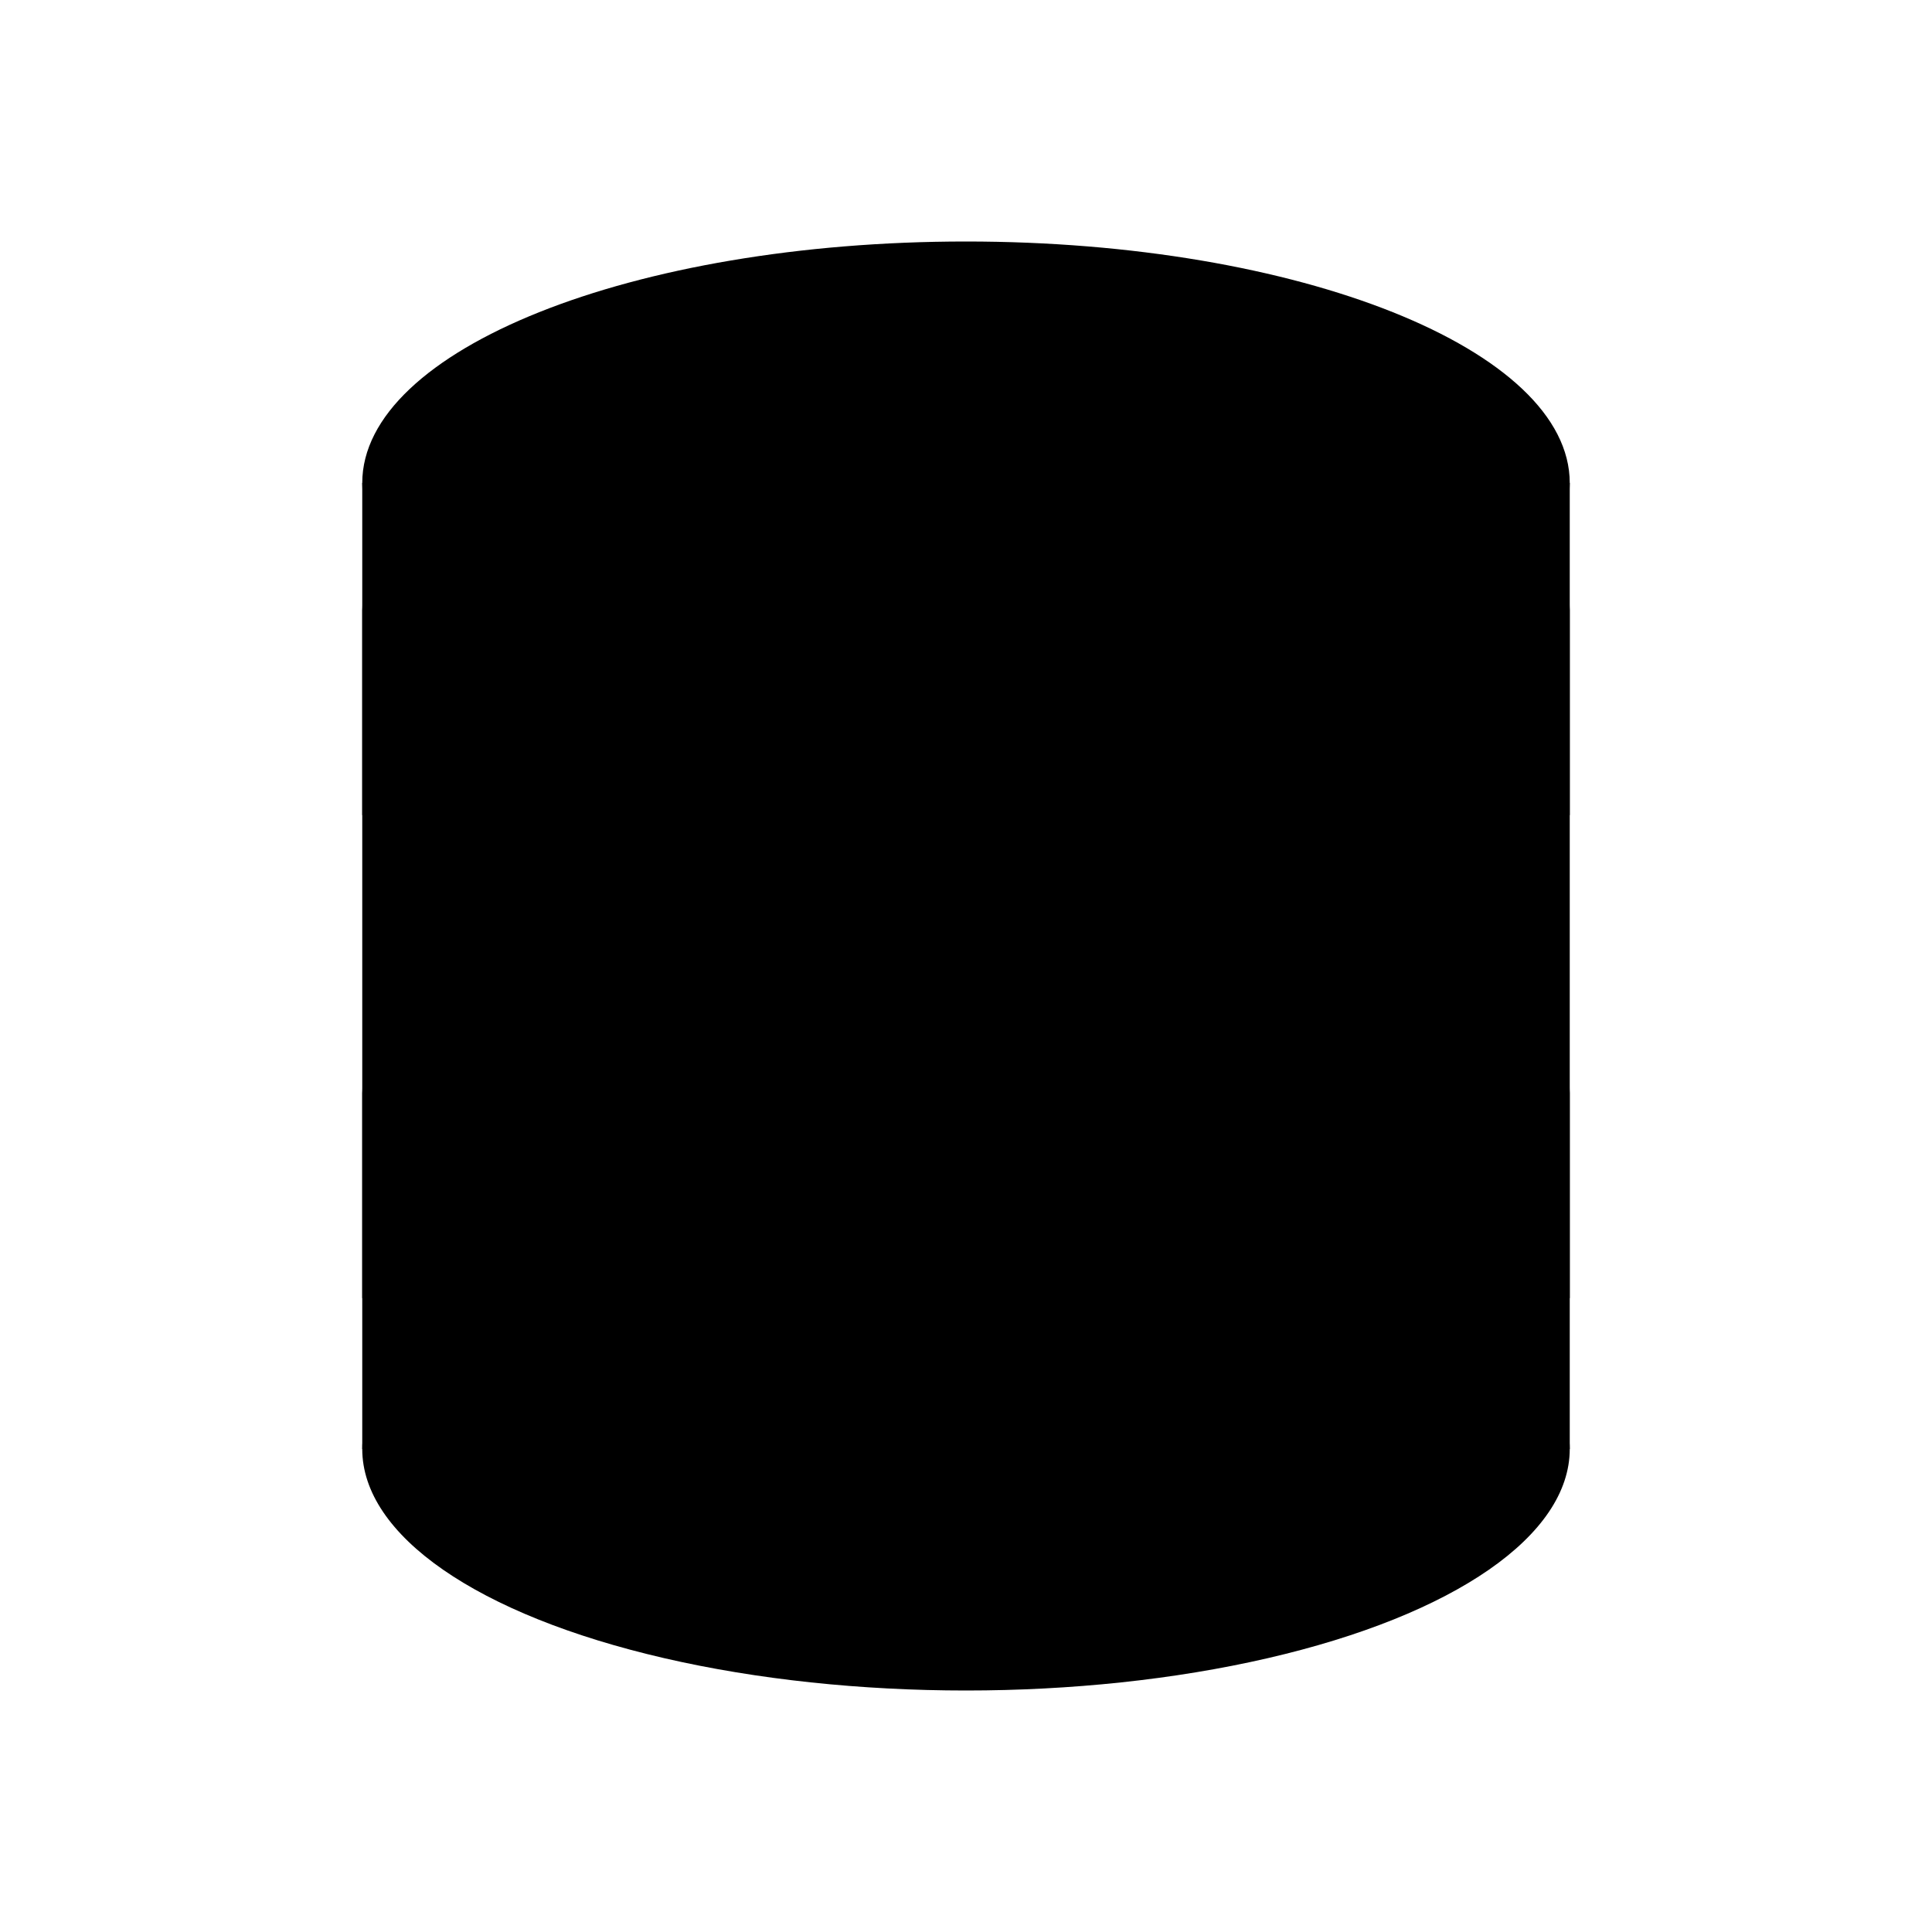<svg class="bi bi-server" width="1em" height="1em" viewBox="0 0 16 16" fill="currentColor" xmlns="http://www.w3.org/2000/svg">
  <path d="M3 4h10v8H3V4z"/>
  <ellipse cx="8" cy="12" rx="5" ry="2"/>
  <path d="M13 4c0 1.105-2.239 2-5 2s-5-.895-5-2 2.239-2 5-2 5 .895 5 2z"/>
  <path d="M11.907 7.343C10.857 7.763 9.475 8 8 8s-2.857-.237-3.907-.657A4.881 4.881 0 0 1 3 6.75V5c0 1.105 2.239 2 5 2s5-.895 5-2v1.75c-.322.24-.698.435-1.093.593zm0 4C10.857 11.763 9.475 12 8 12s-2.857-.237-3.907-.657A4.883 4.883 0 0 1 3 10.75V9c0 1.105 2.239 2 5 2s5-.895 5-2v1.75c-.322.24-.698.435-1.093.593z"/>
</svg>